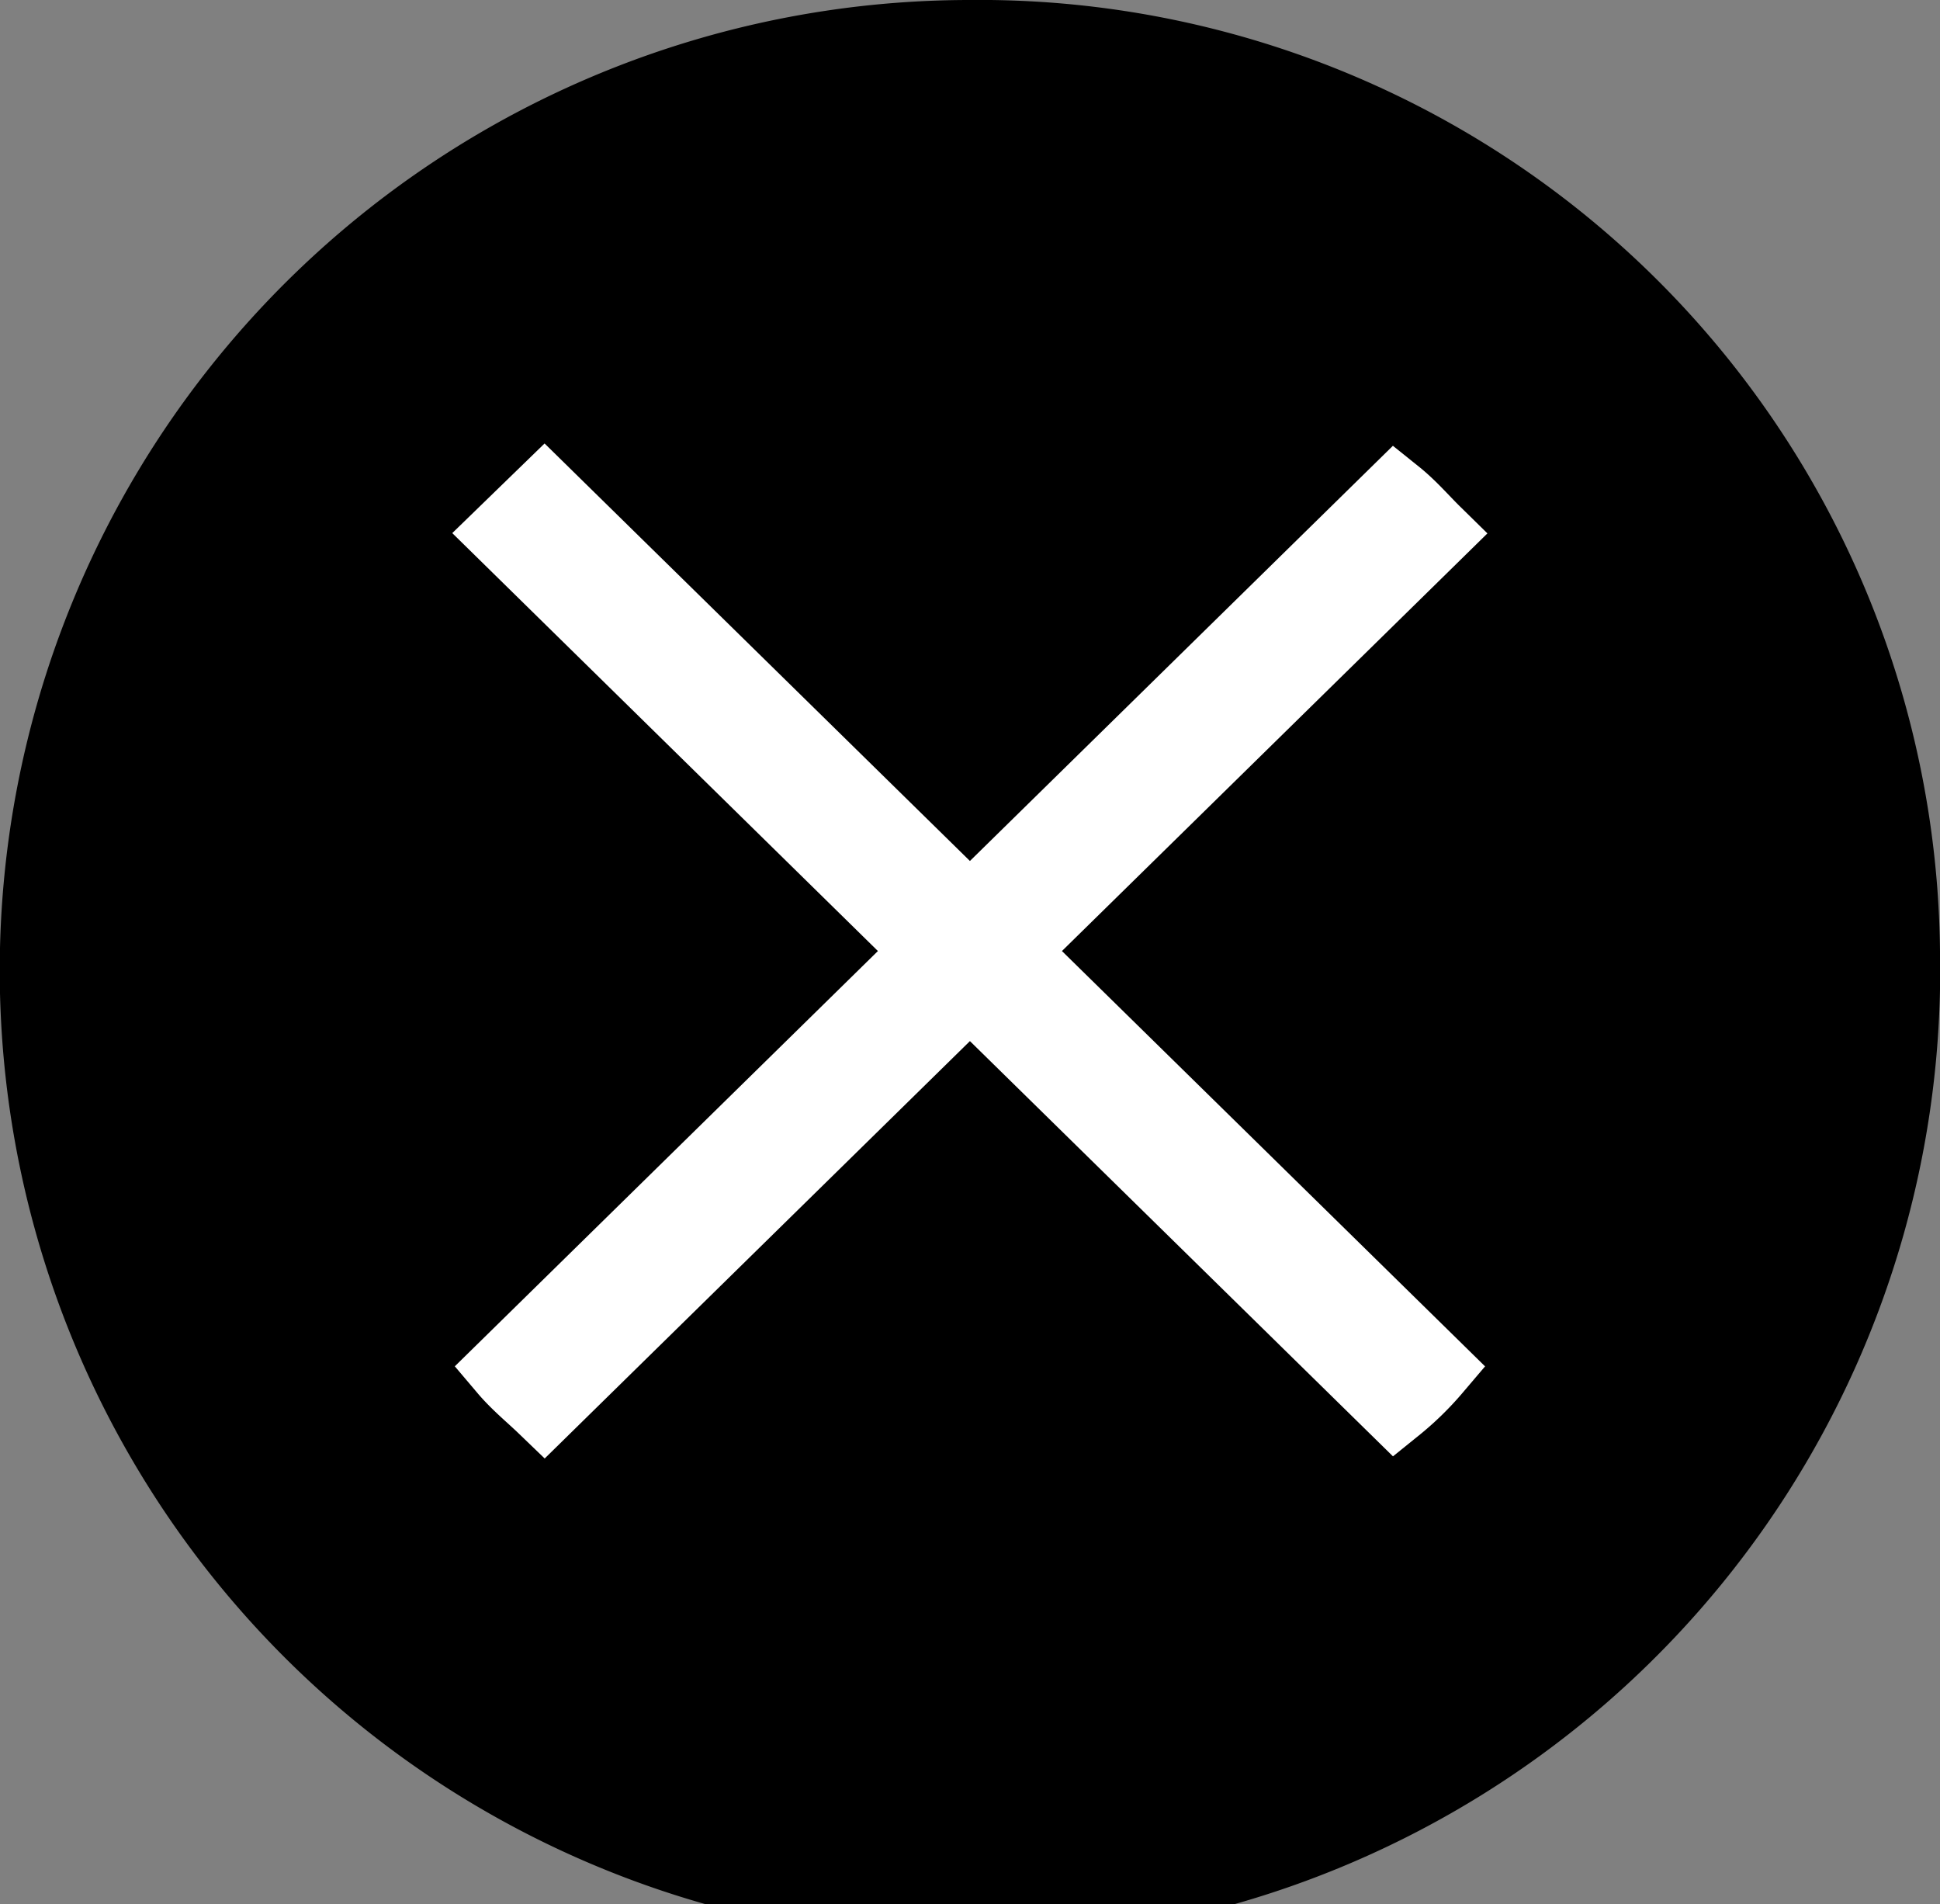 <svg xmlns="http://www.w3.org/2000/svg" width="25.866" height="25.383" viewBox="0 0 25.866 25.383">
  <rect x="0" y="0" width="25.866" height="25.383" fill="#808080" stroke="none"/>
  <g id="Group_3094" data-name="Group 3094" transform="translate(-1119.001 -17720.008)">
    <g id="noun-wrong-2977822" transform="translate(1048.301 17706.785)">
      <path id="Path_1141" data-name="Path 1141" d="M96.137,13.223A12.808,12.808,0,0,1,109.086,25.9,12.936,12.936,0,1,1,96.137,13.223Z" transform="translate(-12.52 0)" fill-rule="evenodd"/>
    </g>
    <g id="noun-wrong-2977822-2" data-name="noun-wrong-2977822" transform="translate(1048.316 17706.785)">
      <path id="Path_1141-2" data-name="Path 1141" d="M89.951,20.331,95.624,25.9l-5.673,5.567c.16.189.353.346.513.5L96.137,26.4l5.673,5.567a3.835,3.835,0,0,0,.513-.5L96.65,25.9l5.673-5.567c-.16-.157-.321-.346-.513-.5l-5.673,5.567-5.673-5.567Z" transform="translate(-12.52 0)" fill="#fff" stroke="#fff" stroke-width="1" fill-rule="evenodd"/>
    </g>
  </g>
</svg>
